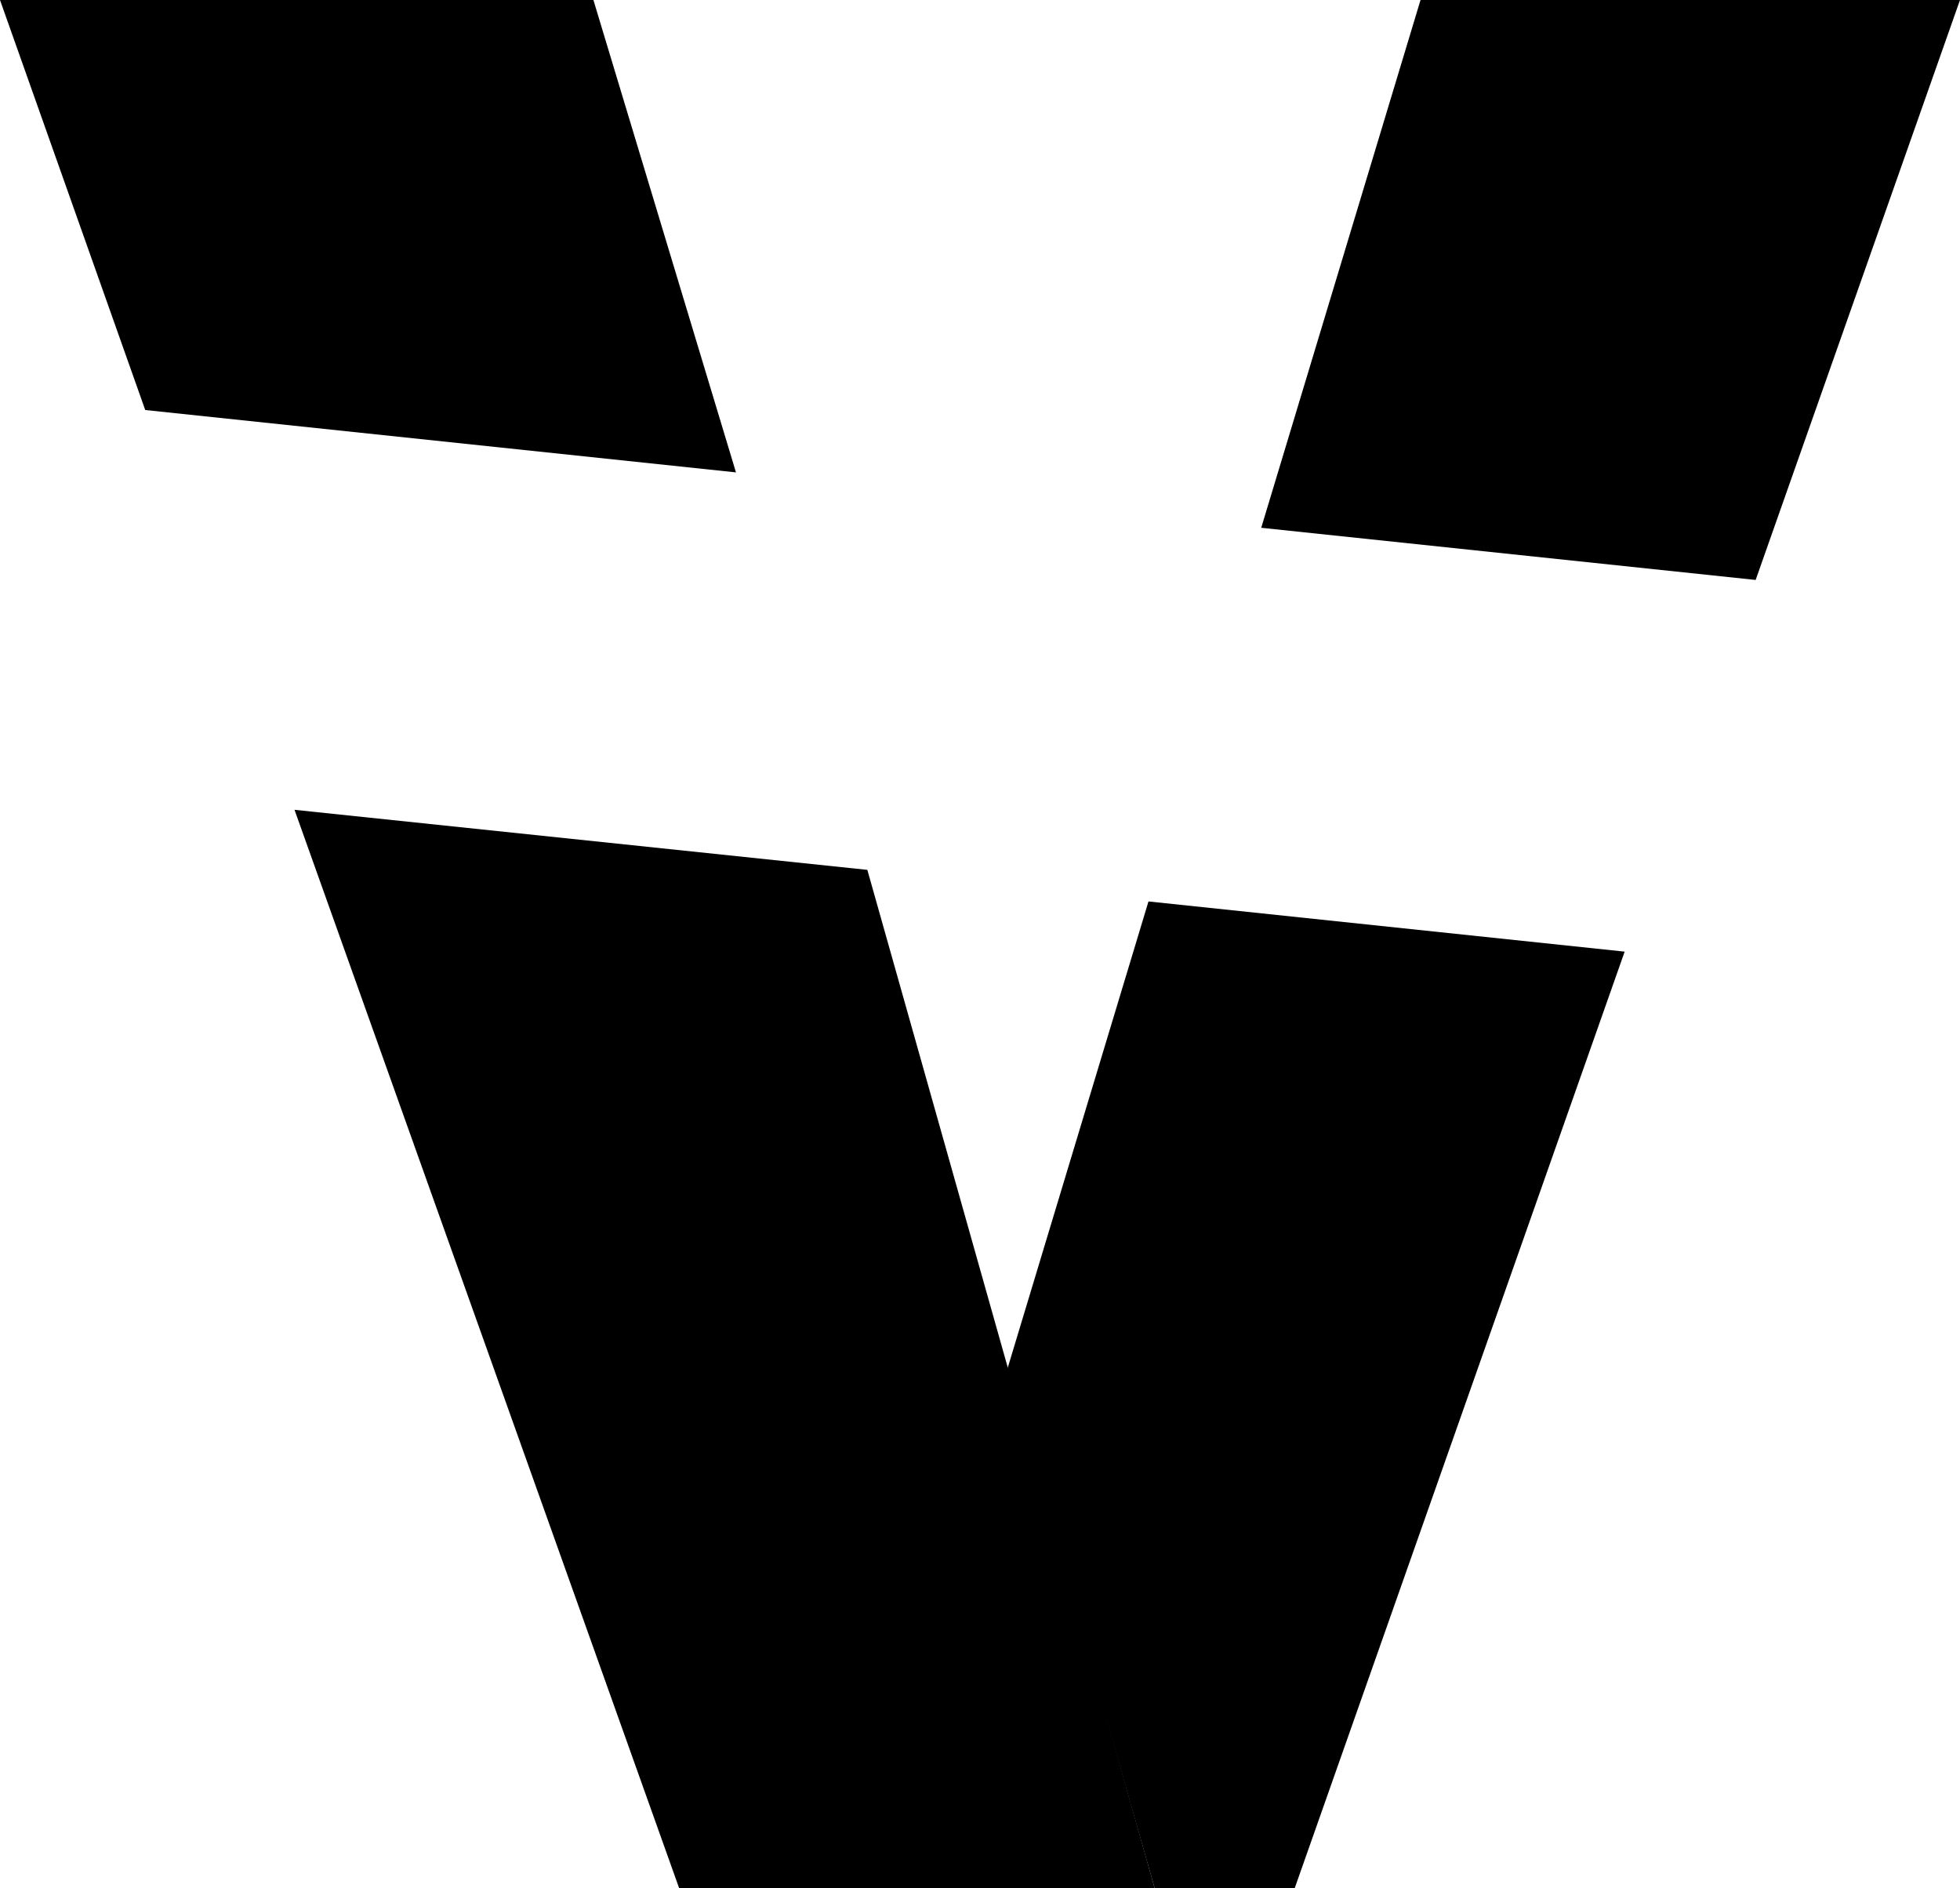 <?xml version="1.0" encoding="utf-8"?>
<!-- Generator: Adobe Illustrator 26.5.0, SVG Export Plug-In . SVG Version: 6.00 Build 0)  -->
<svg version="1.1" id="Warstwa_1" xmlns:vectornator="http://vectornator.io"
	 xmlns="http://www.w3.org/2000/svg" xmlns:xlink="http://www.w3.org/1999/xlink" x="0px" y="0px" viewBox="0 0 653.46 629.48"
	 style="enable-background:new 0 0 653.46 629.48;" xml:space="preserve">
<g>
	<polygon points="335.72,456.82 384.97,629.48 431.65,629.48 541.66,317.25 382.9,300.52 	"/>
	<polygon points="197.84,0 0,0 48.42,136.69 245.37,157.48 	"/>
	<polygon points="473.6,0 420.49,175.95 585.33,193.34 653.46,0 	"/>
	<polygon points="384.97,629.48 226.43,629.48 98.19,269.97 289.17,289.99 	"/>
</g>
</svg>